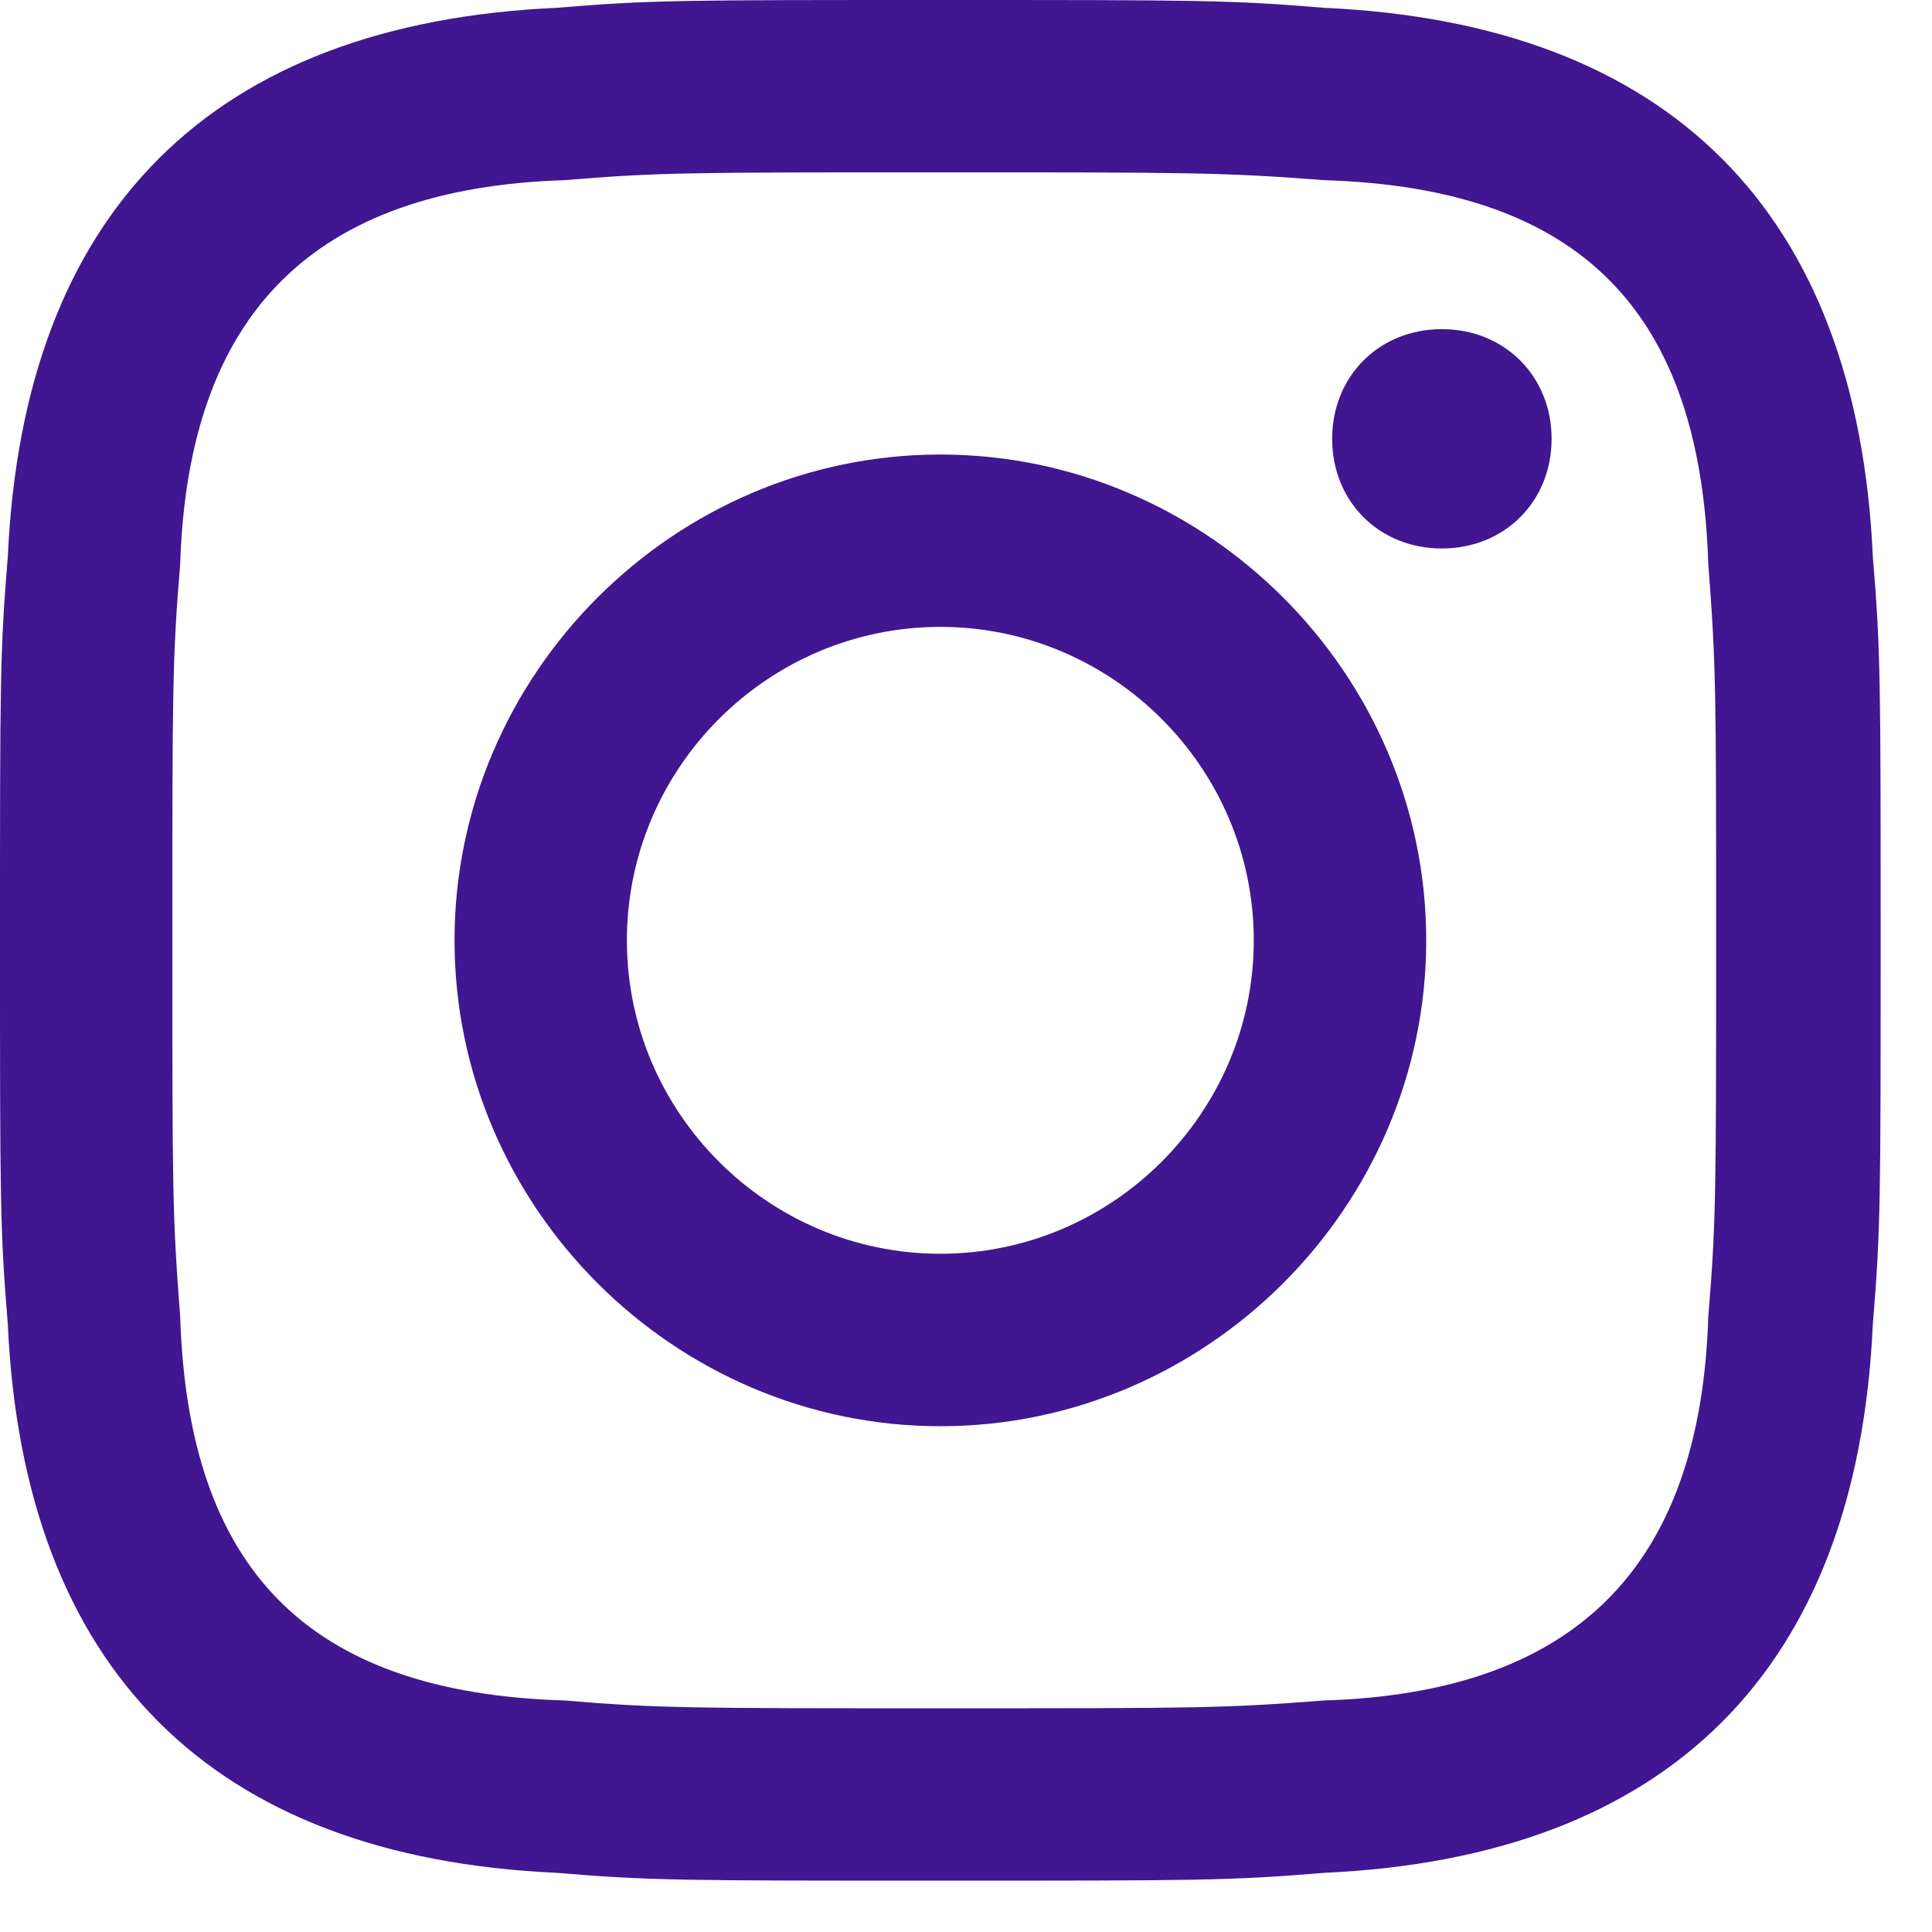 <svg width="19" height="19" viewBox="0 0 19 19" fill="none" xmlns="http://www.w3.org/2000/svg">
<path d="M9.248 1.695C11.714 1.695 12.022 1.695 13.024 1.772C15.567 1.85 16.723 3.083 16.8 5.549C16.877 6.55 16.877 6.782 16.877 9.248C16.877 11.714 16.877 12.022 16.8 12.947C16.723 15.413 15.49 16.646 13.024 16.723C12.022 16.8 11.791 16.8 9.248 16.8C6.782 16.8 6.473 16.8 5.549 16.723C3.006 16.646 1.85 15.413 1.772 12.947C1.695 11.945 1.695 11.714 1.695 9.248C1.695 6.782 1.695 6.473 1.772 5.549C1.85 3.083 3.083 1.85 5.549 1.772C6.473 1.695 6.782 1.695 9.248 1.695ZM9.248 0C6.705 0 6.396 0 5.472 0.077C2.081 0.231 0.231 2.081 0.077 5.472C0 6.396 0 6.705 0 9.248C0 11.791 0 12.099 0.077 13.024C0.231 16.415 2.081 18.264 5.472 18.418C6.396 18.495 6.705 18.495 9.248 18.495C11.791 18.495 12.099 18.495 13.024 18.418C16.415 18.264 18.264 16.415 18.418 13.024C18.495 12.099 18.495 11.791 18.495 9.248C18.495 6.705 18.495 6.396 18.418 5.472C18.264 2.081 16.415 0.231 13.024 0.077C12.099 0 11.791 0 9.248 0ZM9.248 4.47C6.628 4.47 4.47 6.628 4.47 9.248C4.47 11.868 6.628 14.026 9.248 14.026C11.868 14.026 14.026 11.868 14.026 9.248C14.026 6.628 11.868 4.47 9.248 4.47ZM9.248 12.33C7.552 12.33 6.165 10.943 6.165 9.248C6.165 7.552 7.552 6.165 9.248 6.165C10.943 6.165 12.33 7.552 12.33 9.248C12.33 10.943 10.943 12.33 9.248 12.33ZM14.18 3.237C13.563 3.237 13.101 3.699 13.101 4.316C13.101 4.932 13.563 5.394 14.18 5.394C14.796 5.394 15.259 4.932 15.259 4.316C15.259 3.699 14.796 3.237 14.18 3.237Z" fill="#401691"/>
</svg>

